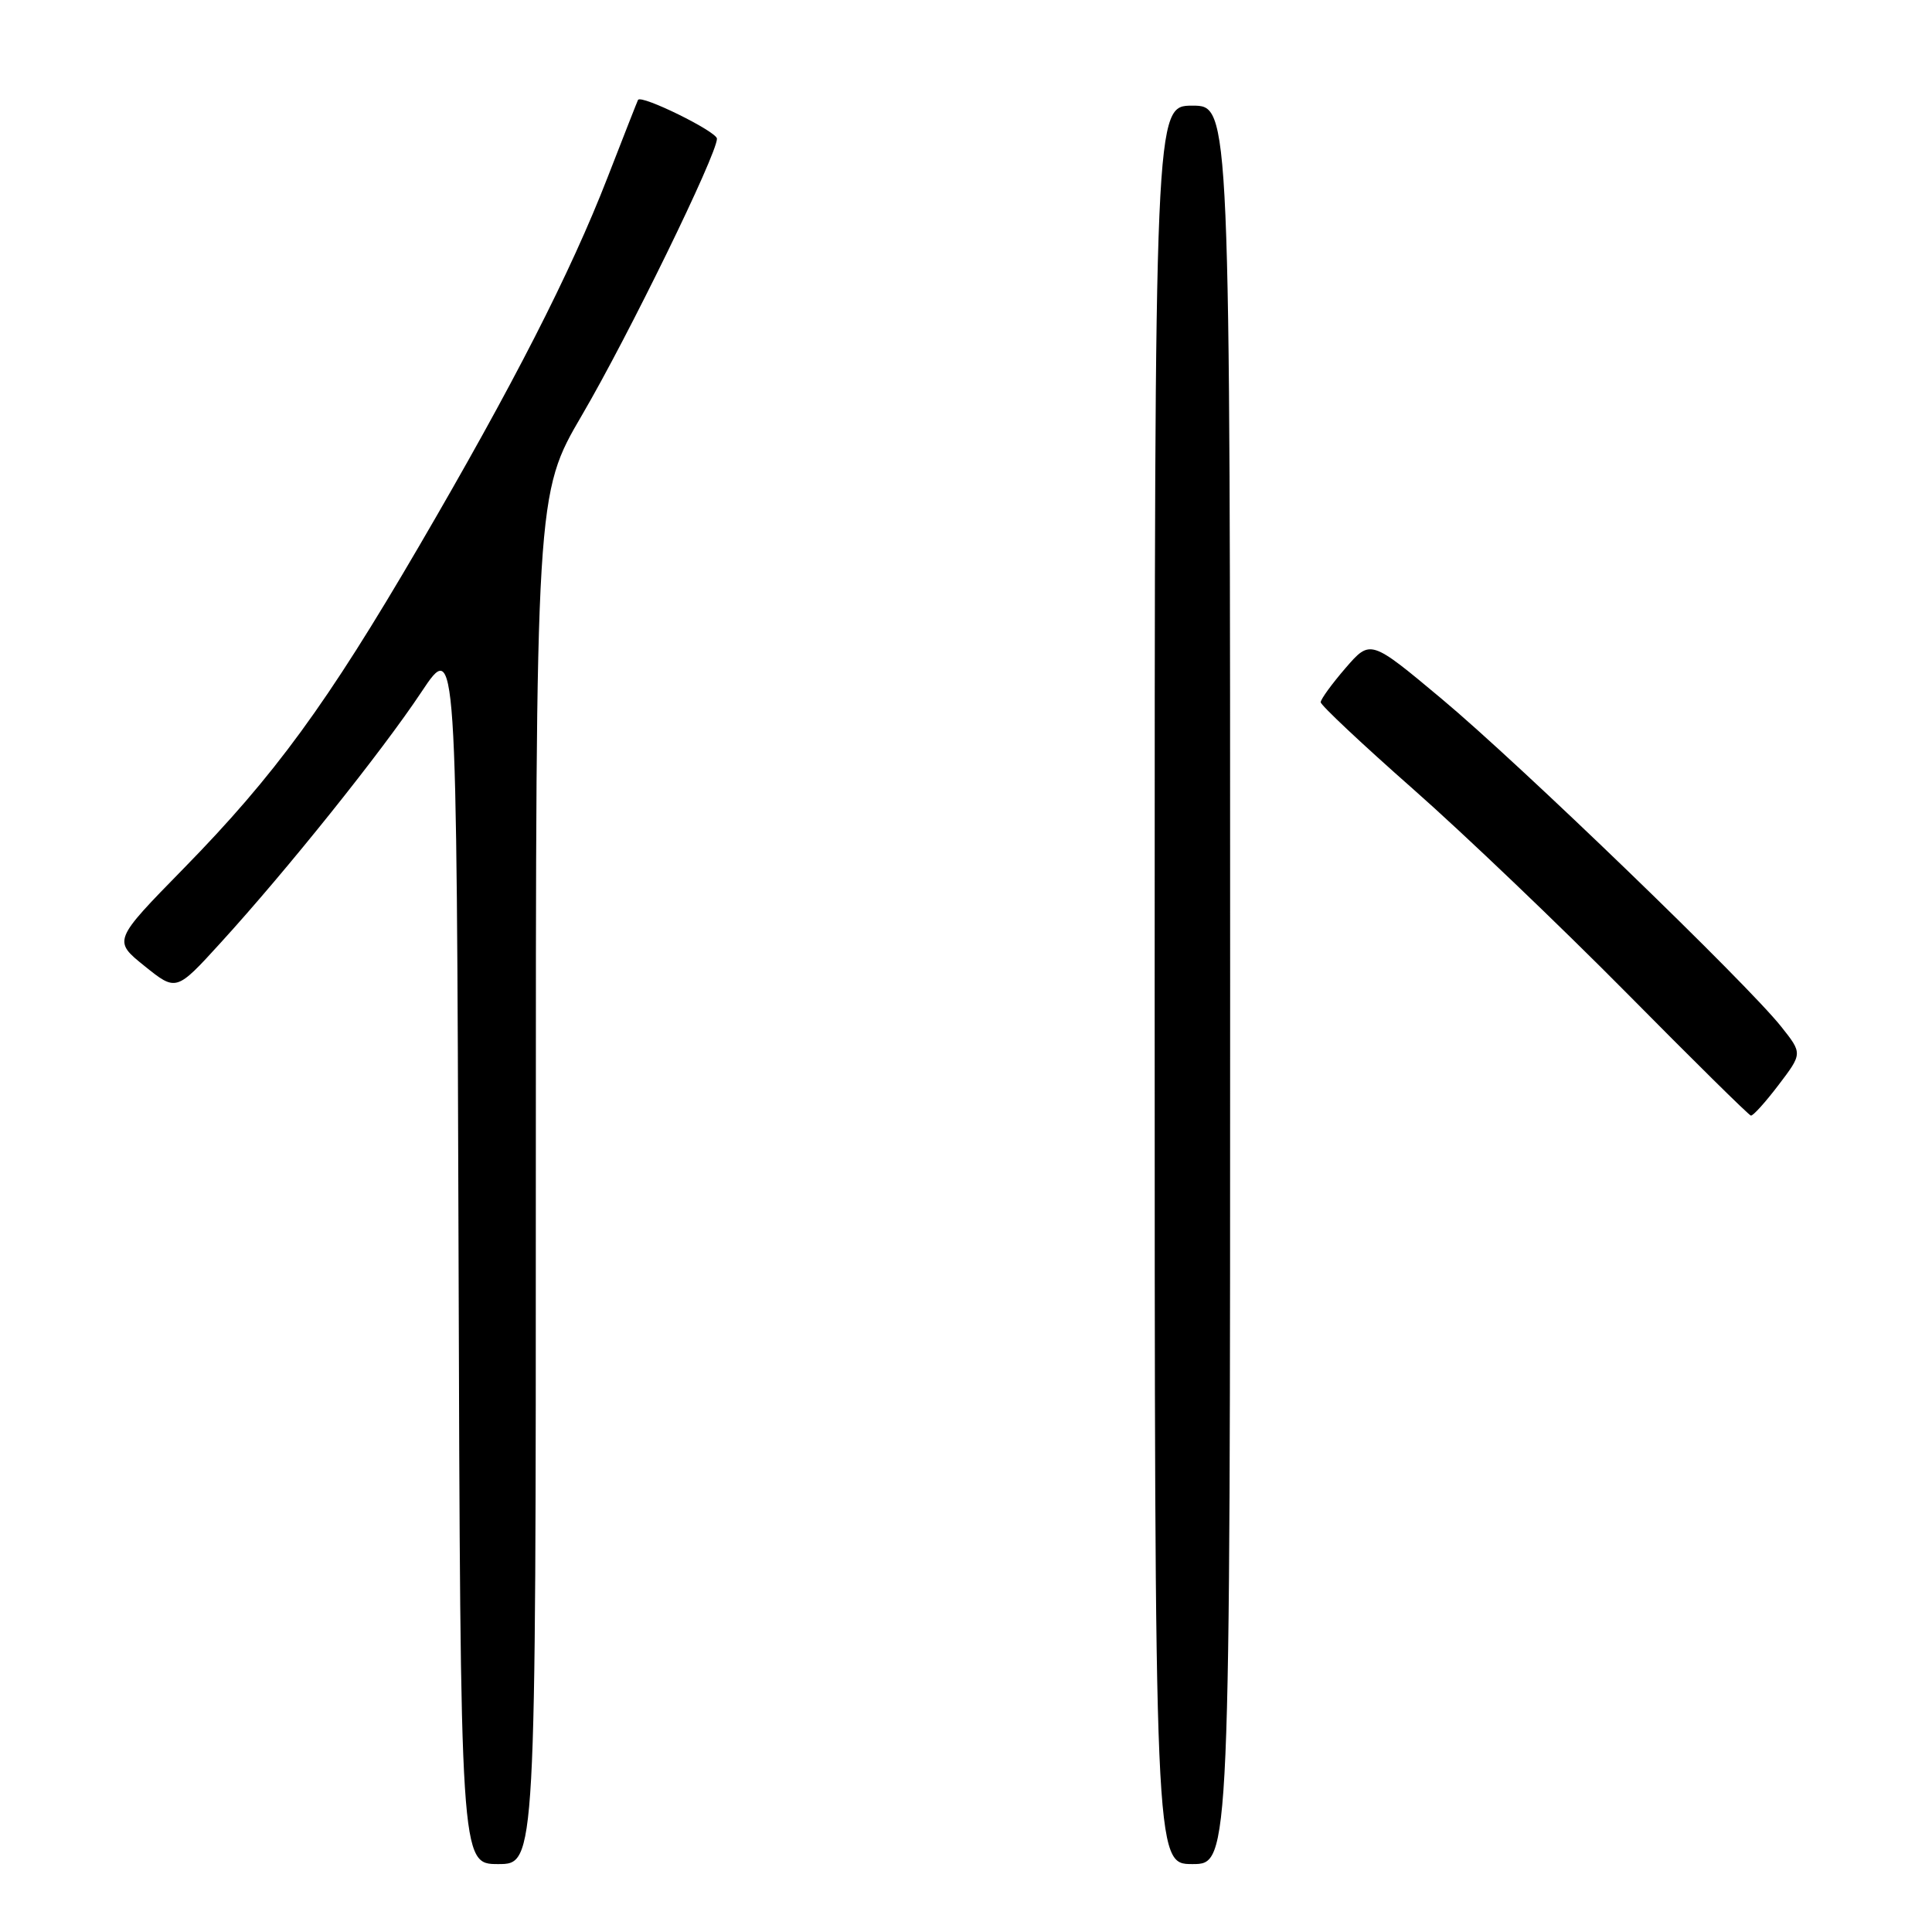 <?xml version="1.0" encoding="UTF-8" standalone="no"?>
<!DOCTYPE svg PUBLIC "-//W3C//DTD SVG 1.1//EN" "http://www.w3.org/Graphics/SVG/1.1/DTD/svg11.dtd" >
<svg xmlns="http://www.w3.org/2000/svg" xmlns:xlink="http://www.w3.org/1999/xlink" version="1.1" viewBox="0 0 256 256">
 <g >
 <path fill="currentColor"
d=" M 71.00 156.23 C 71.00 65.47 71.00 65.47 77.13 54.98 C 83.28 44.47 94.99 20.48 95.00 18.38 C 95.00 17.44 84.95 12.49 84.54 13.24 C 84.46 13.38 82.65 18.00 80.51 23.50 C 75.59 36.17 67.96 51.09 55.47 72.47 C 43.34 93.24 36.41 102.74 24.34 115.07 C 14.97 124.64 14.97 124.64 19.16 128.01 C 23.35 131.38 23.35 131.38 29.22 124.94 C 38.05 115.26 50.58 99.61 55.83 91.71 C 60.50 84.69 60.50 84.69 60.76 165.84 C 61.01 247.00 61.01 247.00 66.01 247.00 C 71.00 247.00 71.00 247.00 71.00 156.23 Z  M 163.00 130.50 C 163.00 14.00 163.00 14.00 158.00 14.00 C 153.00 14.00 153.00 14.00 153.00 130.50 C 153.00 247.00 153.00 247.00 158.00 247.00 C 163.00 247.00 163.00 247.00 163.00 130.50 Z  M 235.67 143.76 C 238.84 139.59 238.84 139.59 236.03 136.05 C 231.51 130.34 201.33 101.20 191.04 92.61 C 181.59 84.71 181.59 84.71 178.29 88.52 C 176.48 90.62 175.00 92.65 175.00 93.05 C 175.00 93.44 180.51 98.62 187.25 104.56 C 193.99 110.50 206.70 122.65 215.50 131.54 C 224.30 140.44 231.72 147.77 232.00 147.82 C 232.28 147.88 233.93 146.05 235.67 143.76 Z "/>
</g>
</svg>